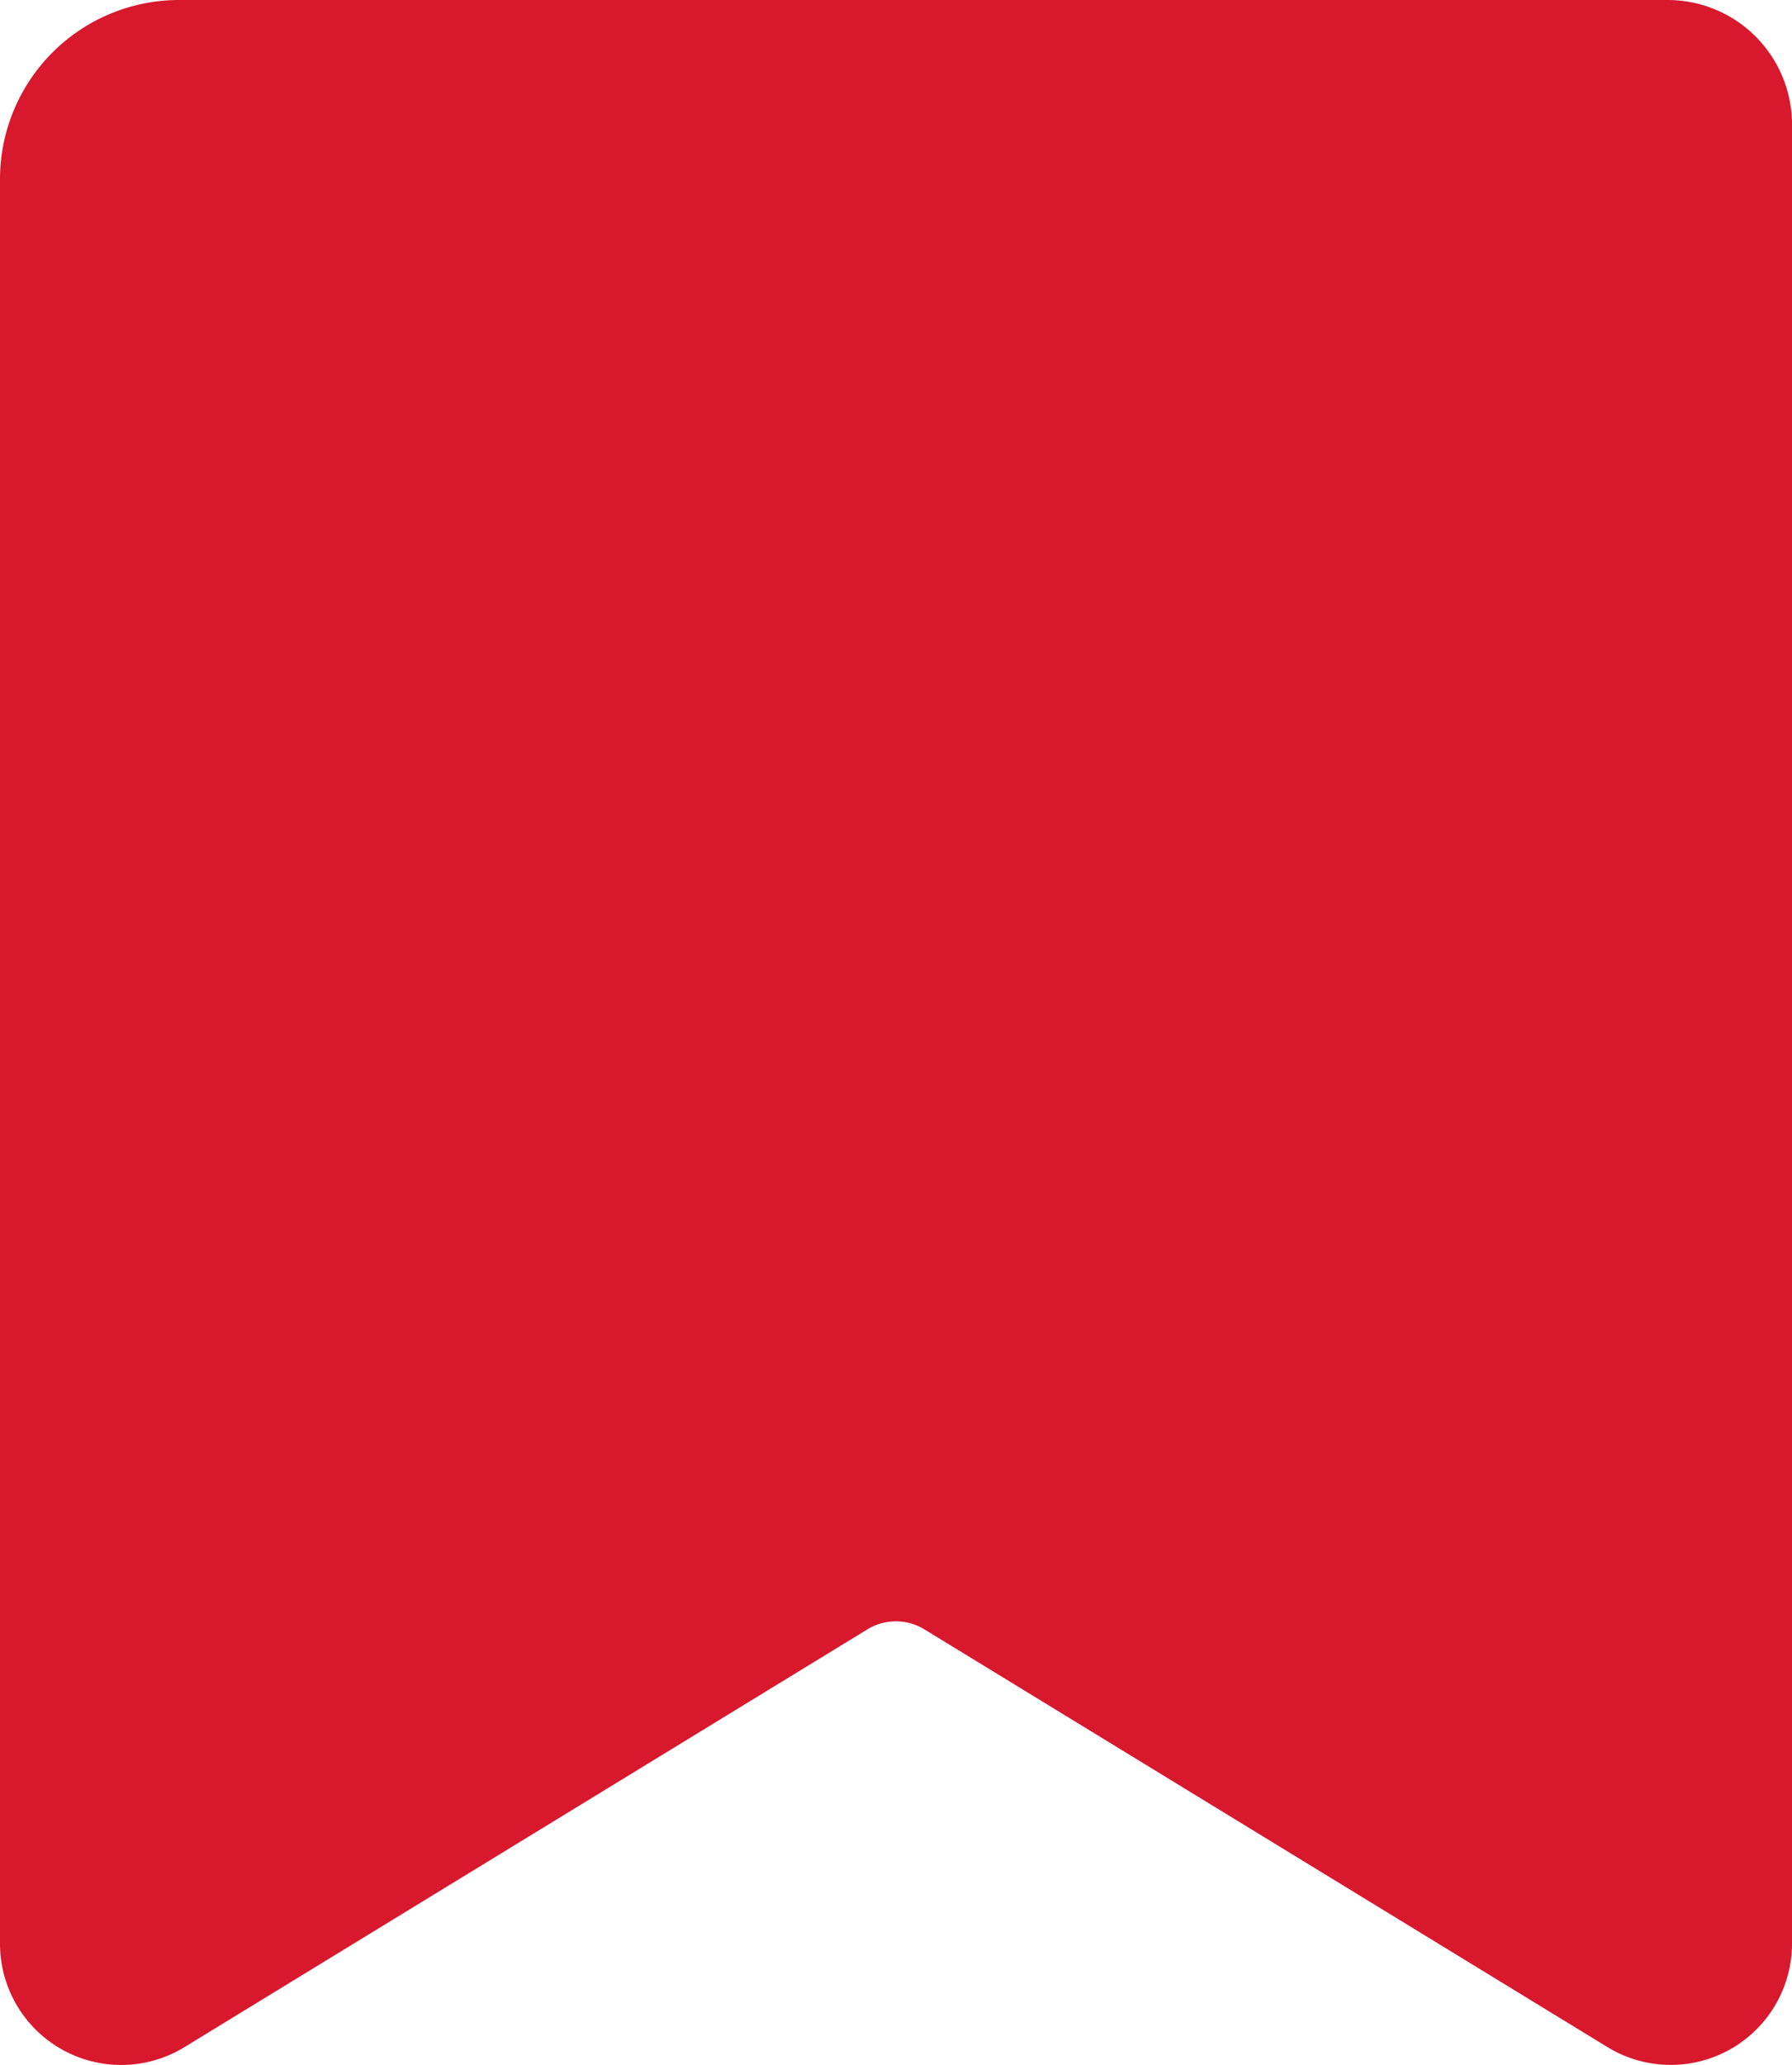 <svg xmlns="http://www.w3.org/2000/svg" width="50.818" height="58.528" viewBox="0 0 50.818 58.528">
  <defs>
    <style>
      .cls-1 {
        fill: #d8182d;
      }
    </style>
  </defs>
  <g id="组_131" data-name="组 131" transform="translate(-65 -483)">
    <path id="精品专题_1_" data-name="精品专题 (1)" class="cls-1" d="M170.291,64H128.082A5.079,5.079,0,0,0,123,69.082v50a3.437,3.437,0,0,0,5.232,2.933l19.361-11.836a1.551,1.551,0,0,1,1.626,0l19.367,11.836a3.439,3.439,0,0,0,5.232-2.933V67.521A3.528,3.528,0,0,0,170.291,64ZM158.383,86.718,155.5,89.54a1.151,1.151,0,0,0-.333,1.026l.679,3.978.392,2.293a1.158,1.158,0,0,1-1.679,1.221L152.5,96.98l-3.573-1.888a1.164,1.164,0,0,0-1.078,0l-3.566,1.875-2.058,1.078a1.158,1.158,0,0,1-1.679-1.221l.392-2.293.679-3.978a1.152,1.152,0,0,0-.333-1.026L138.4,86.712l-1.666-1.62a1.162,1.162,0,0,1,.64-1.979l2.3-.333,3.991-.581a1.162,1.162,0,0,0,.875-.634l1.783-3.619,1.032-2.09a1.157,1.157,0,0,1,2.077,0l1.032,2.09,1.783,3.619a1.162,1.162,0,0,0,.875.634l3.991.581,2.3.333a1.158,1.158,0,0,1,.64,1.979Zm3.468.261" transform="translate(-58 419)"/>
    <path id="路径_29" data-name="路径 29" class="cls-1" d="M-4685.98-7555.64l-1.764,17.055s-.915,1.455-5.643,1.063-11.094-1.448-15.321-1.063-2.83,2.859-5.48,0-2.7,5.229-3.953-5.544-2.413-12.831-2.027-15.194-5.925-2.278,2.722-3.933,18.654-1.653,22.069-1.653,2.223-1.793,4.556,1.653S-4685.98-7555.64-4685.98-7555.64Z" transform="translate(4794.532 8057.957)"/>
  </g>
</svg>
